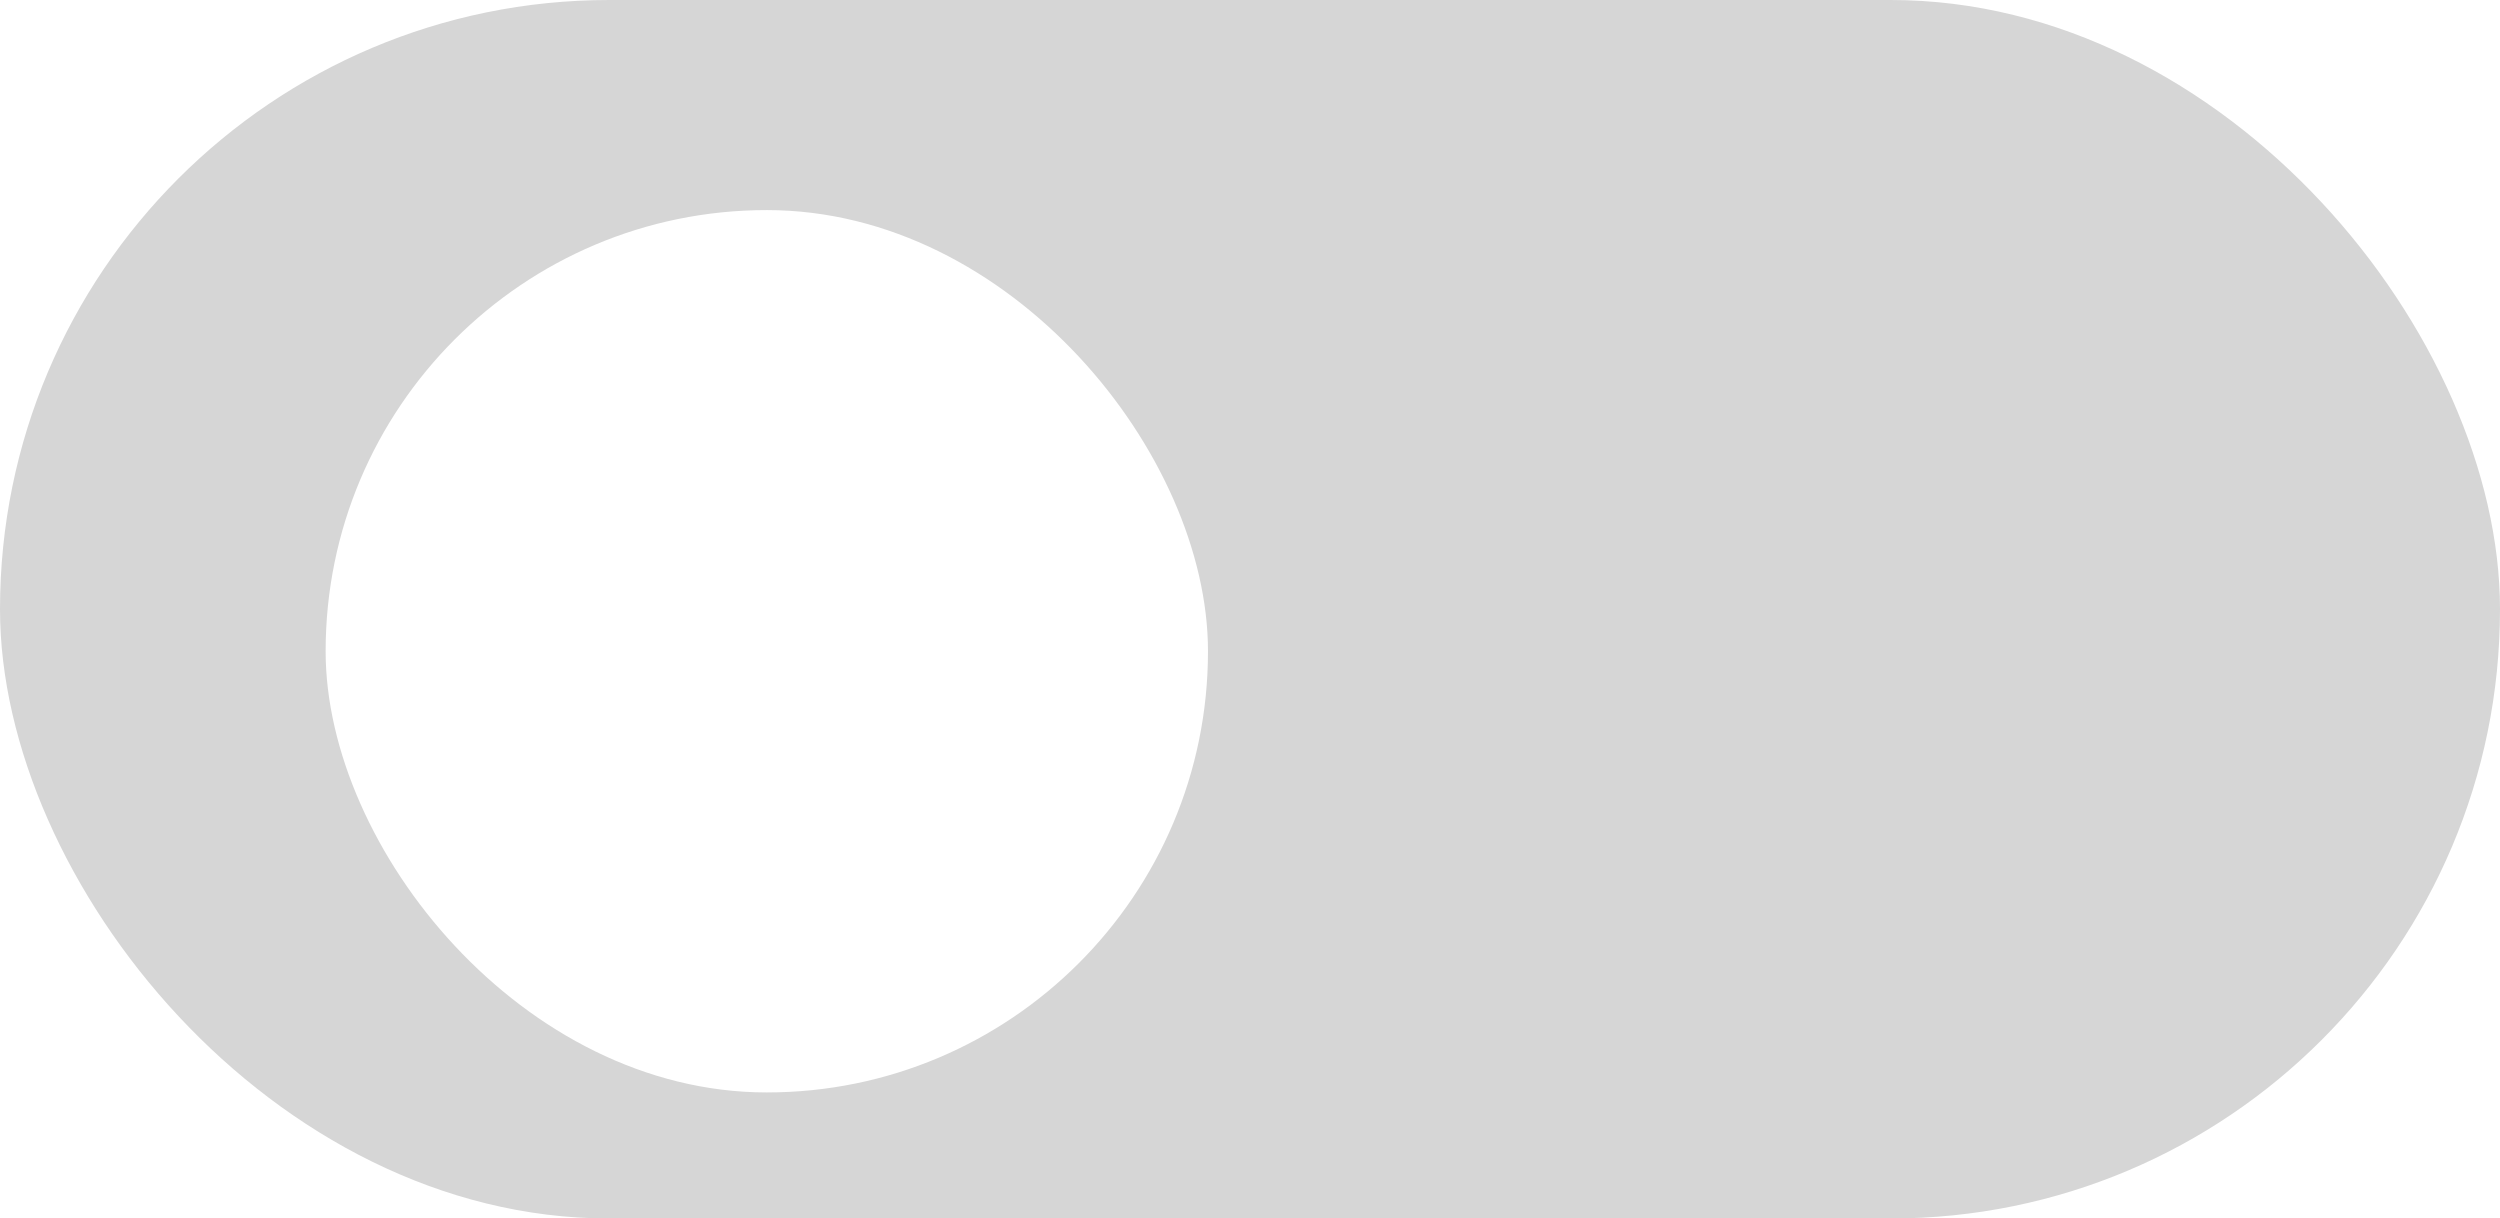 <svg width="119" height="58" viewBox="0 0 119 58" fill="none" xmlns="http://www.w3.org/2000/svg">
<rect x="119" y="58" width="119" height="58" rx="29" transform="rotate(-180 119 58)" fill="#D6D6D6"/>
<g filter="url(#filter0_d_757_20756)">
<rect x="58.5" y="50" width="42" height="42" rx="21" transform="rotate(-180 58.5 50)" fill="white"/>
</g>
<defs>
<filter id="filter0_d_757_20756" x="12.5" y="7" width="48" height="48" filterUnits="userSpaceOnUse" color-interpolation-filters="sRGB">
<feFlood flood-opacity="0" result="BackgroundImageFix"/>
<feColorMatrix in="SourceAlpha" type="matrix" values="0 0 0 0 0 0 0 0 0 0 0 0 0 0 0 0 0 0 127 0" result="hardAlpha"/>
<feOffset dx="-1" dy="2"/>
<feGaussianBlur stdDeviation="1.5"/>
<feColorMatrix type="matrix" values="0 0 0 0 0 0 0 0 0 0 0 0 0 0 0 0 0 0 0.2 0"/>
<feBlend mode="normal" in2="BackgroundImageFix" result="effect1_dropShadow_757_20756"/>
<feBlend mode="normal" in="SourceGraphic" in2="effect1_dropShadow_757_20756" result="shape"/>
</filter>
</defs>
</svg>
